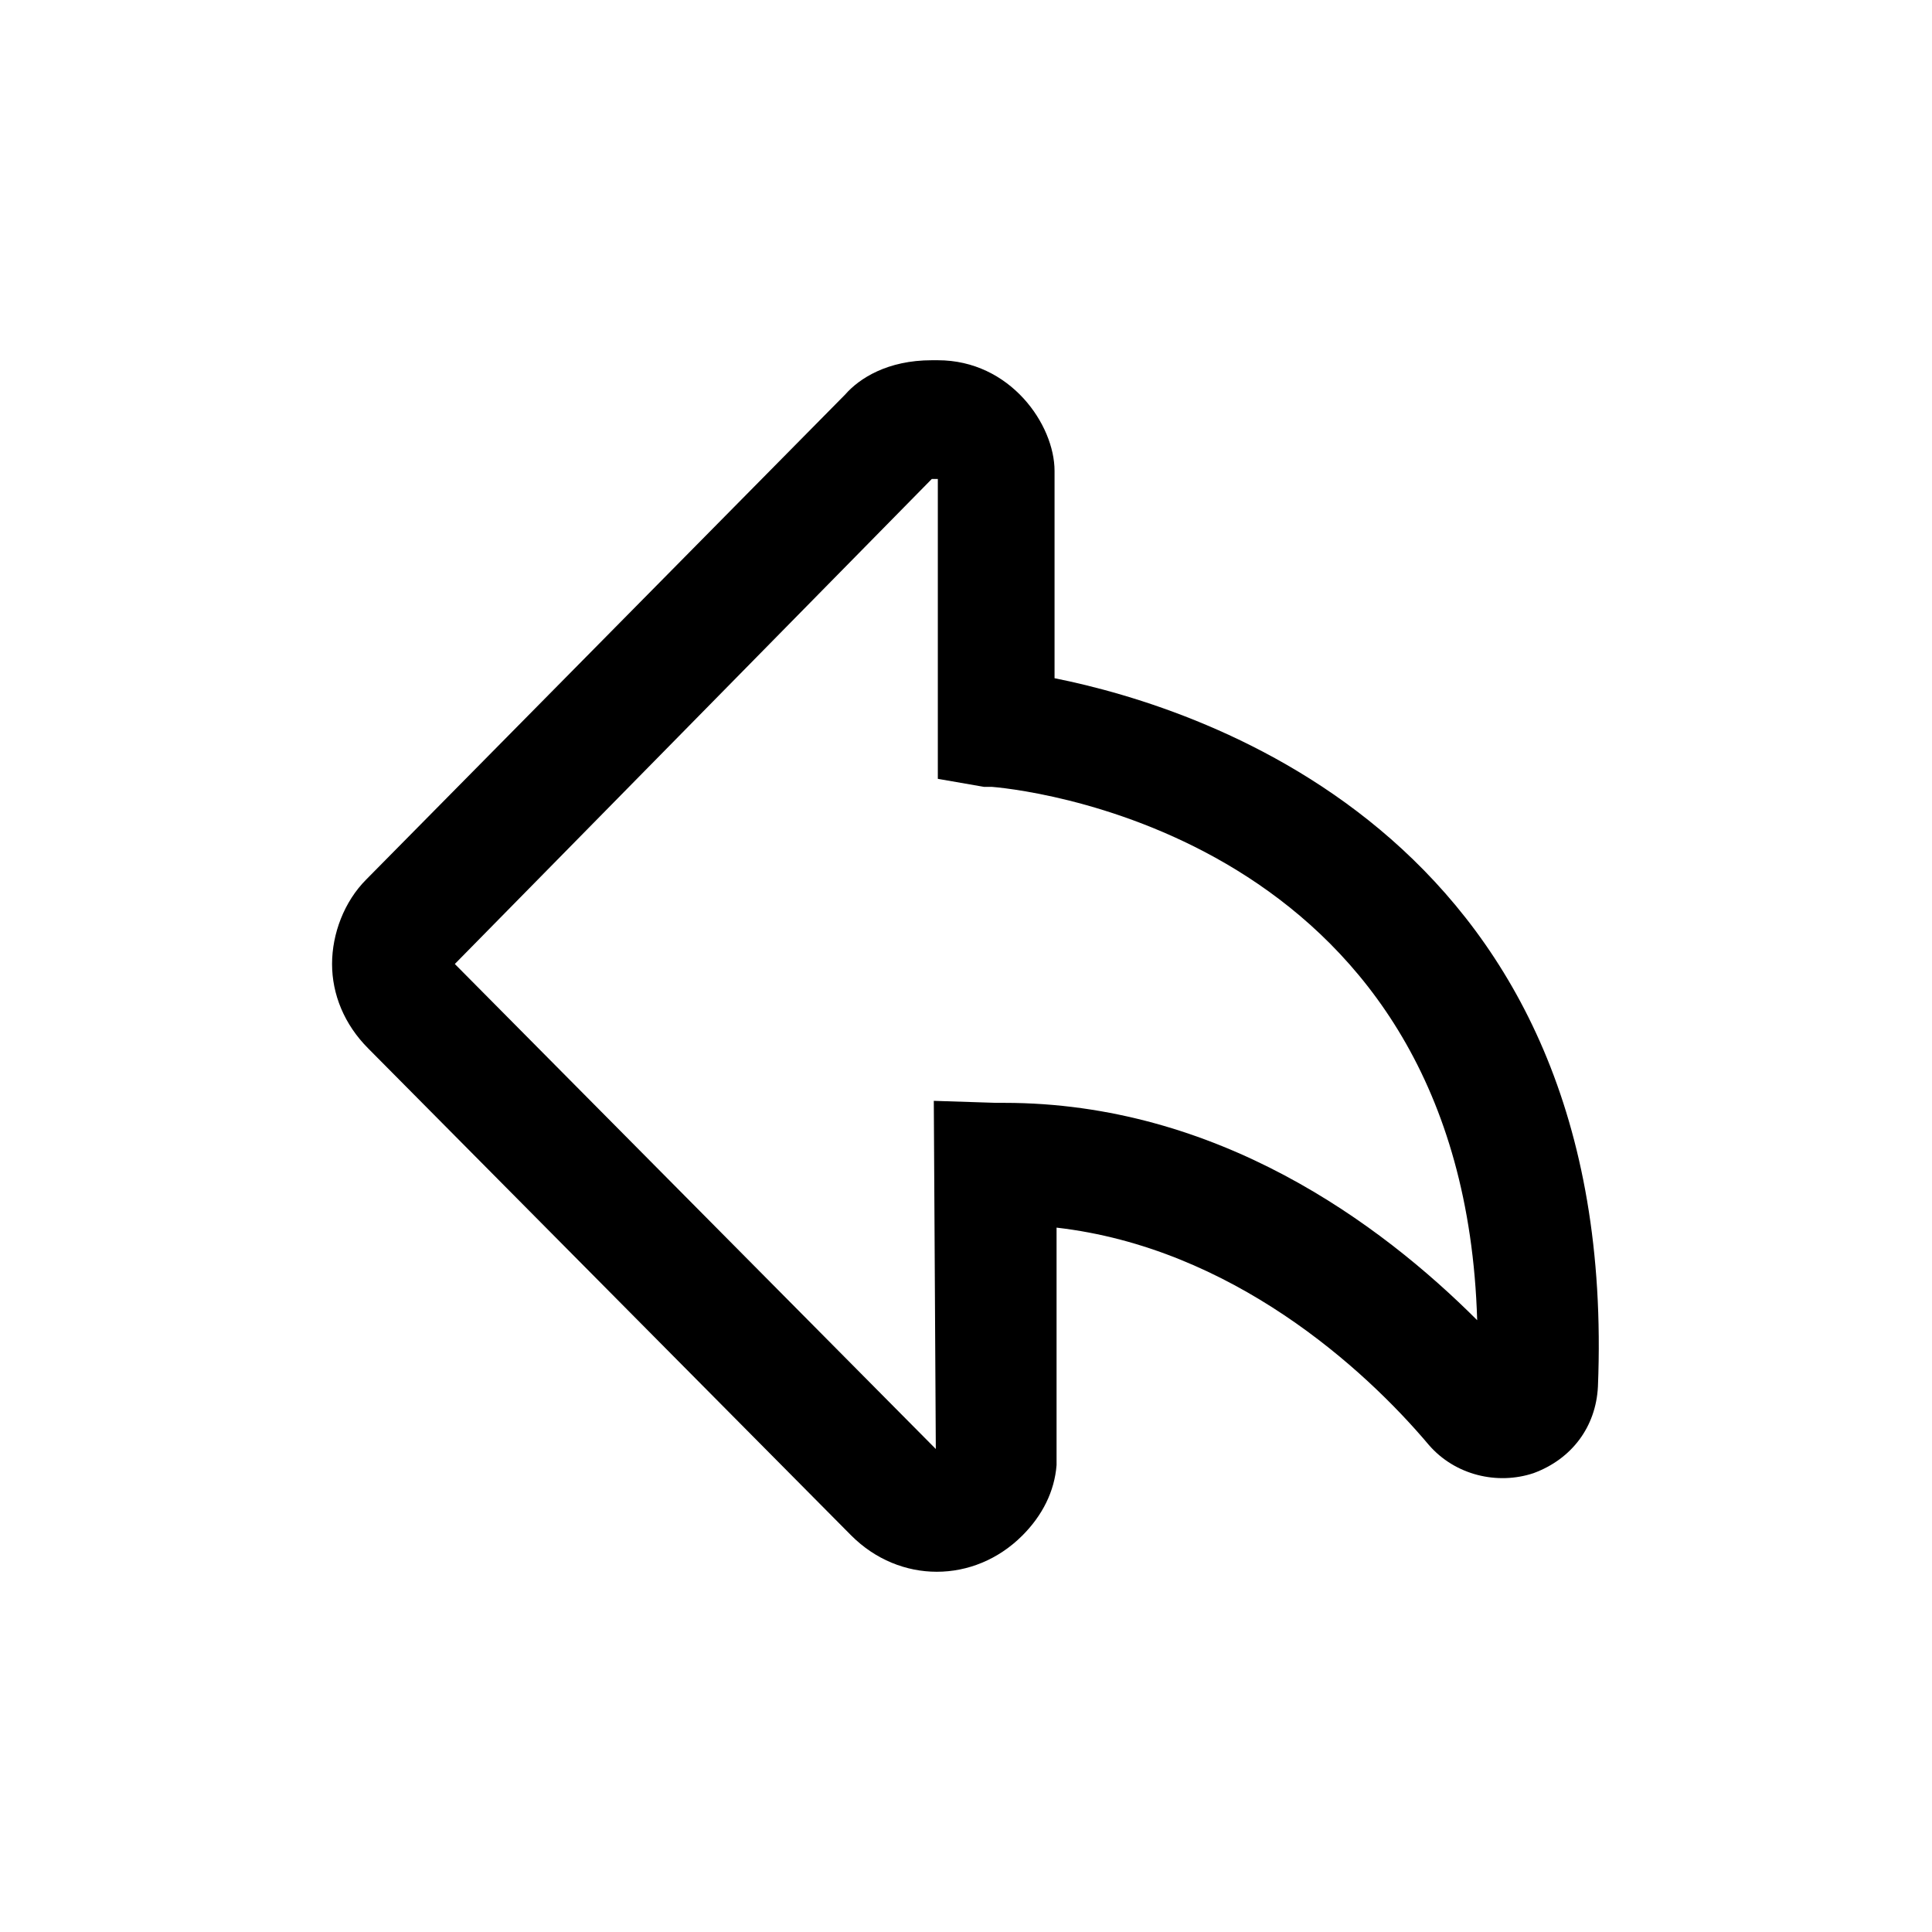 <?xml version="1.0" encoding="utf-8"?>
<!-- Generator: Adobe Illustrator 26.5.0, SVG Export Plug-In . SVG Version: 6.00 Build 0)  -->
<svg version="1.1" id="Layer_4" xmlns="http://www.w3.org/2000/svg" xmlns:xlink="http://www.w3.org/1999/xlink" x="0px" y="0px"
	 viewBox="0 0 96 96" style="enable-background:new 0 0 96 96;" xml:space="preserve">
<path d="M18.2,43.7L42,19.6c0.7-0.8,2.1-1.7,4.3-1.7c0.1,0,0.2,0,0.3,0c3.6,0,5.8,3.2,5.8,5.5v10.3c7.5,1.5,28.1,8.1,27,35.2
	c-0.1,2-1.3,3.6-3.2,4.3c-1.8,0.6-3.9,0.1-5.2-1.4C67.8,68,61.2,62,52.5,61v10.7c0,0.3,0,0.5,0,0.8v0.3c-0.1,1.3-0.7,2.5-1.7,3.5
	c-2.4,2.4-6.1,2.4-8.5,0l-24-24.2c-1.2-1.2-1.8-2.7-1.8-4.2S17.1,44.8,18.2,43.7z M46.4,54.7l3.1,0.1h0.4c10.6,0,18.7,6,23.5,10.8
	C72.7,42,51.7,39.3,49.3,39.1c-0.2,0-0.3,0-0.4,0l-2.3-0.4V23.8h-0.2c-0.1,0-0.1,0-0.1,0L22.6,47.9L46.5,72L46.4,54.7z M46.2,23.8
	L46.2,23.8L46.2,23.8z"/>
</svg>

